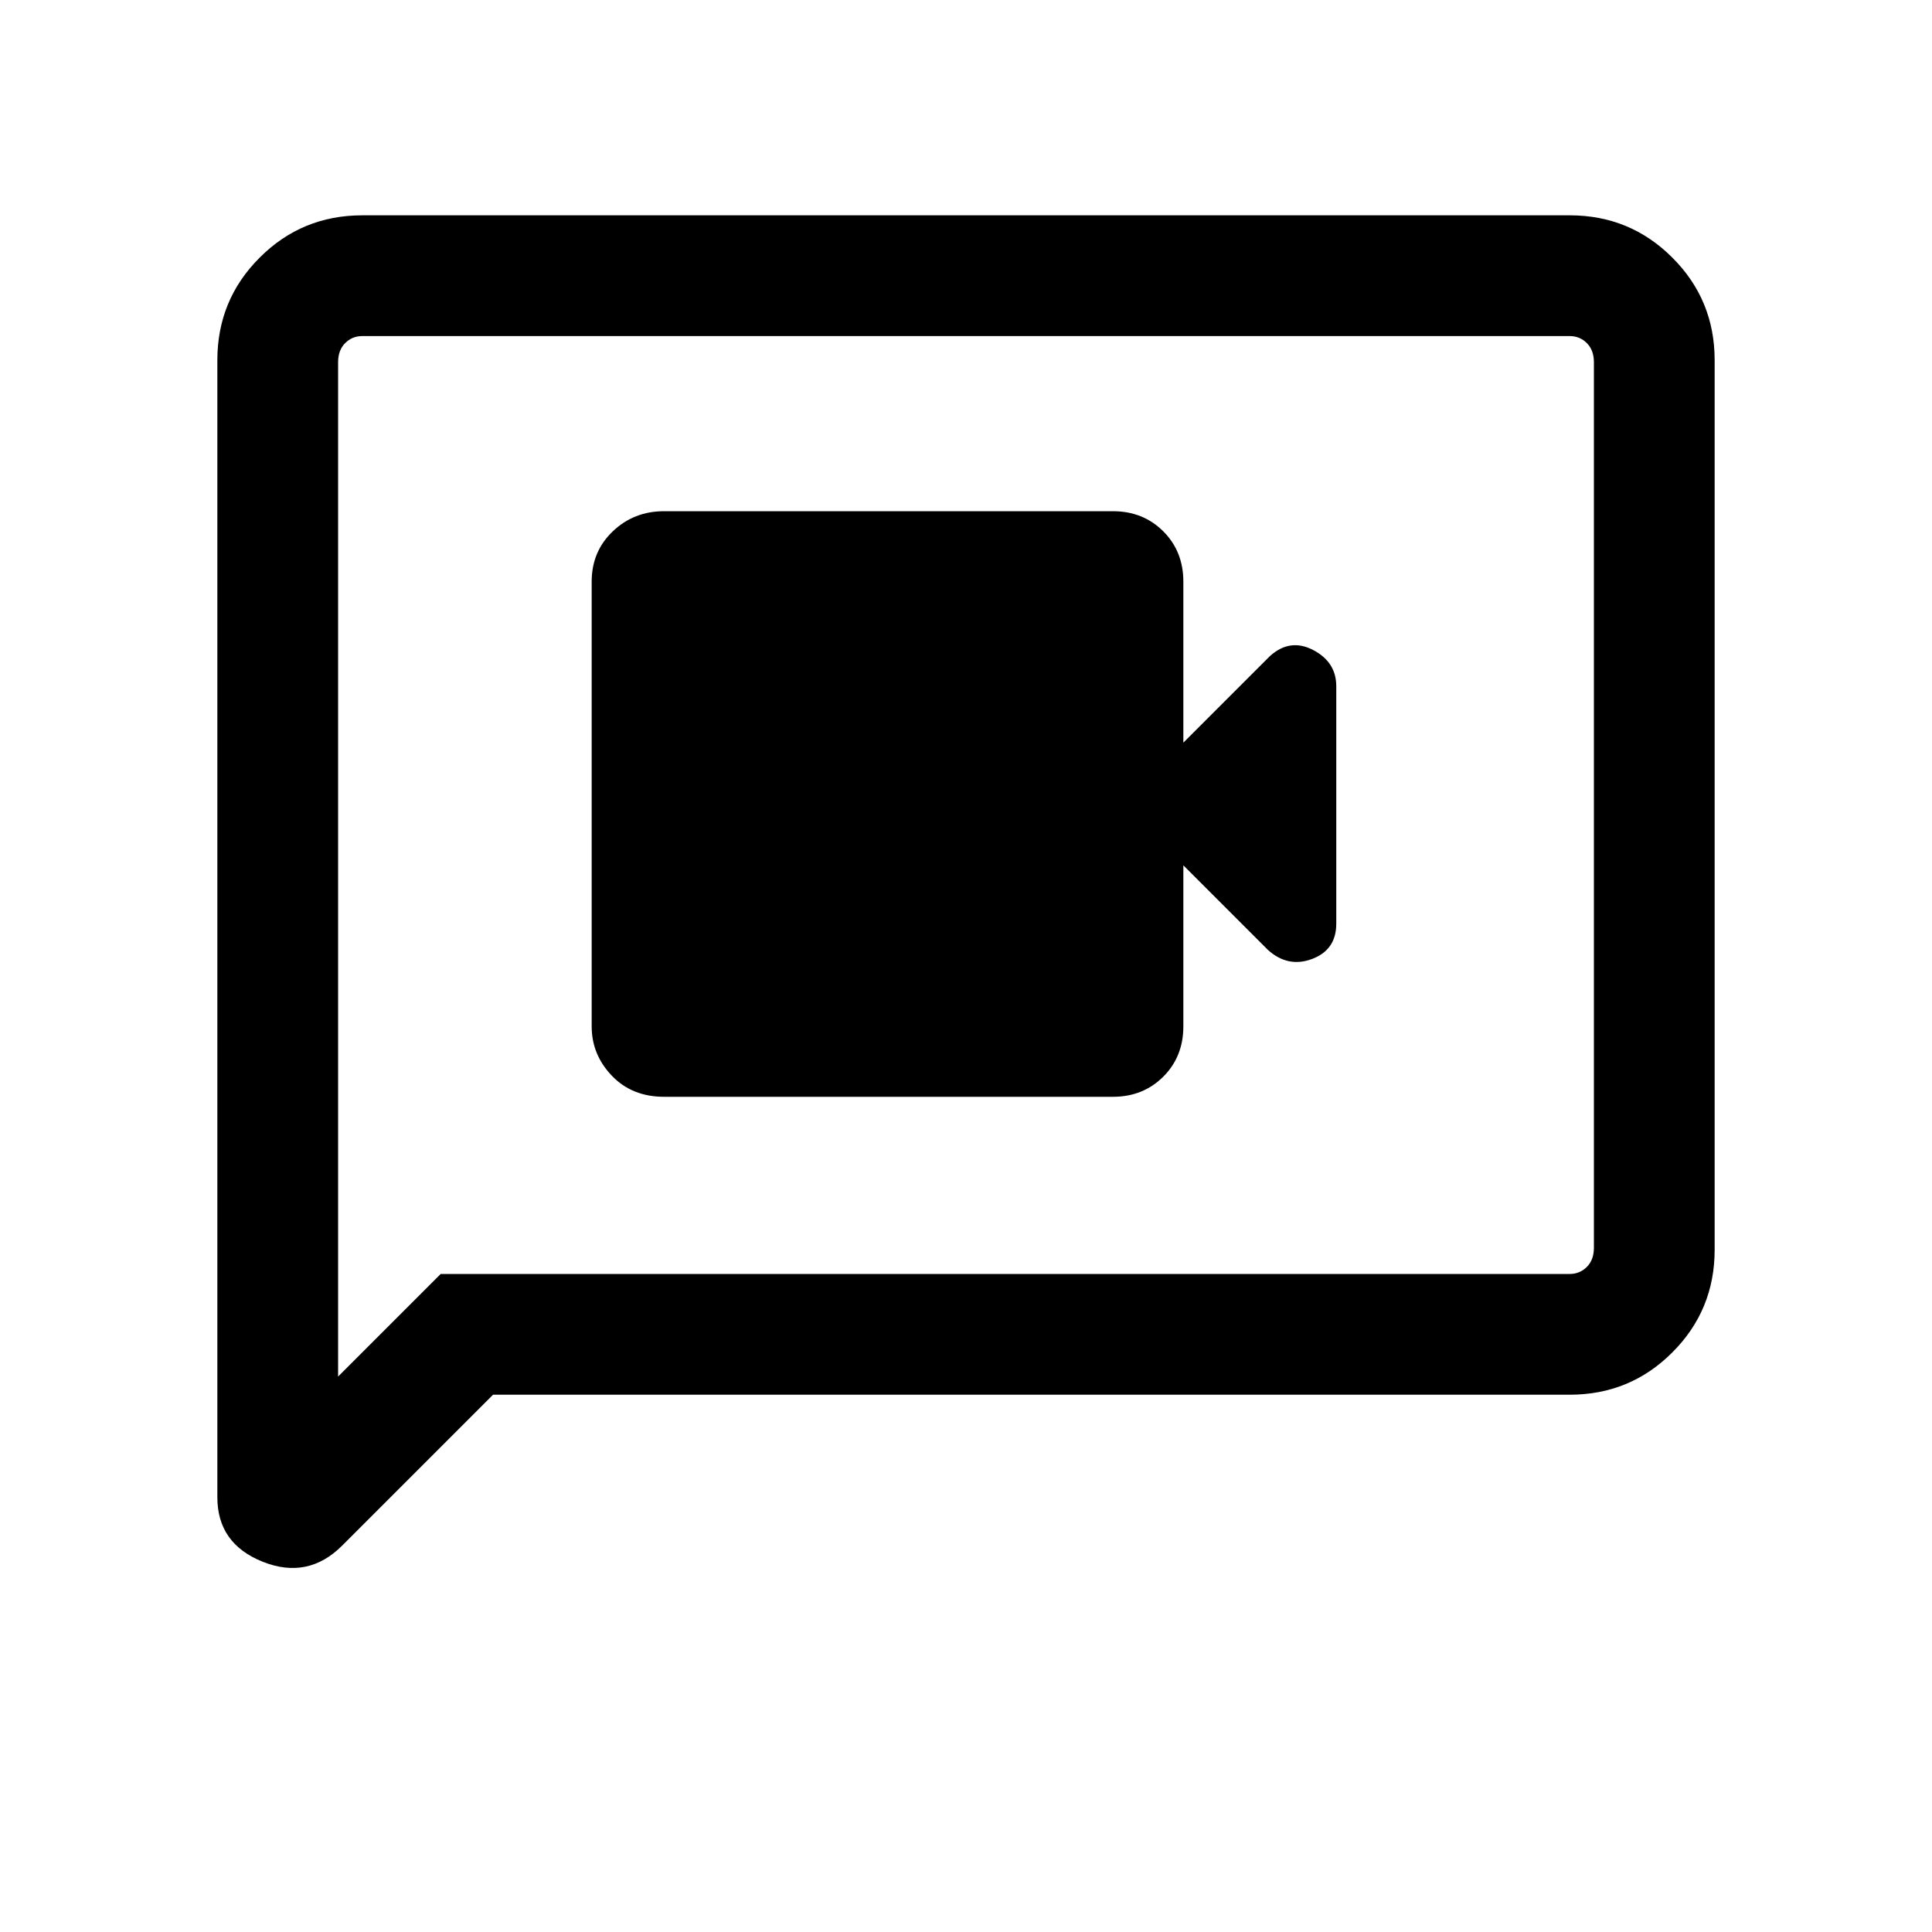 <svg xmlns="http://www.w3.org/2000/svg" height="20" width="20"><path d="M6.875 11.354H11.521Q11.833 11.354 12.042 11.146Q12.25 10.938 12.25 10.625V8.958L13.125 9.833Q13.333 10.021 13.583 9.927Q13.833 9.833 13.833 9.562V7.104Q13.833 6.854 13.594 6.729Q13.354 6.604 13.146 6.792L12.25 7.688V6.021Q12.25 5.708 12.042 5.5Q11.833 5.292 11.521 5.292H6.875Q6.562 5.292 6.344 5.5Q6.125 5.708 6.125 6.021V10.625Q6.125 10.917 6.333 11.135Q6.542 11.354 6.875 11.354ZM2.25 15.5V3.729Q2.25 3.104 2.688 2.667Q3.125 2.229 3.75 2.229H16.25Q16.875 2.229 17.312 2.667Q17.75 3.104 17.75 3.729V12.938Q17.75 13.562 17.312 14Q16.875 14.438 16.25 14.438H5.104L3.542 16Q3.188 16.354 2.719 16.167Q2.25 15.979 2.25 15.5ZM3.5 14.25 4.562 13.188H16.25Q16.354 13.188 16.427 13.115Q16.5 13.042 16.5 12.917V3.75Q16.5 3.625 16.427 3.552Q16.354 3.479 16.25 3.479H3.75Q3.646 3.479 3.573 3.552Q3.5 3.625 3.5 3.75ZM3.5 3.75Q3.5 3.625 3.5 3.552Q3.5 3.479 3.5 3.479Q3.5 3.479 3.5 3.552Q3.5 3.625 3.5 3.75V12.917Q3.5 13.042 3.5 13.115Q3.5 13.188 3.5 13.188V14.25Z"/></svg>